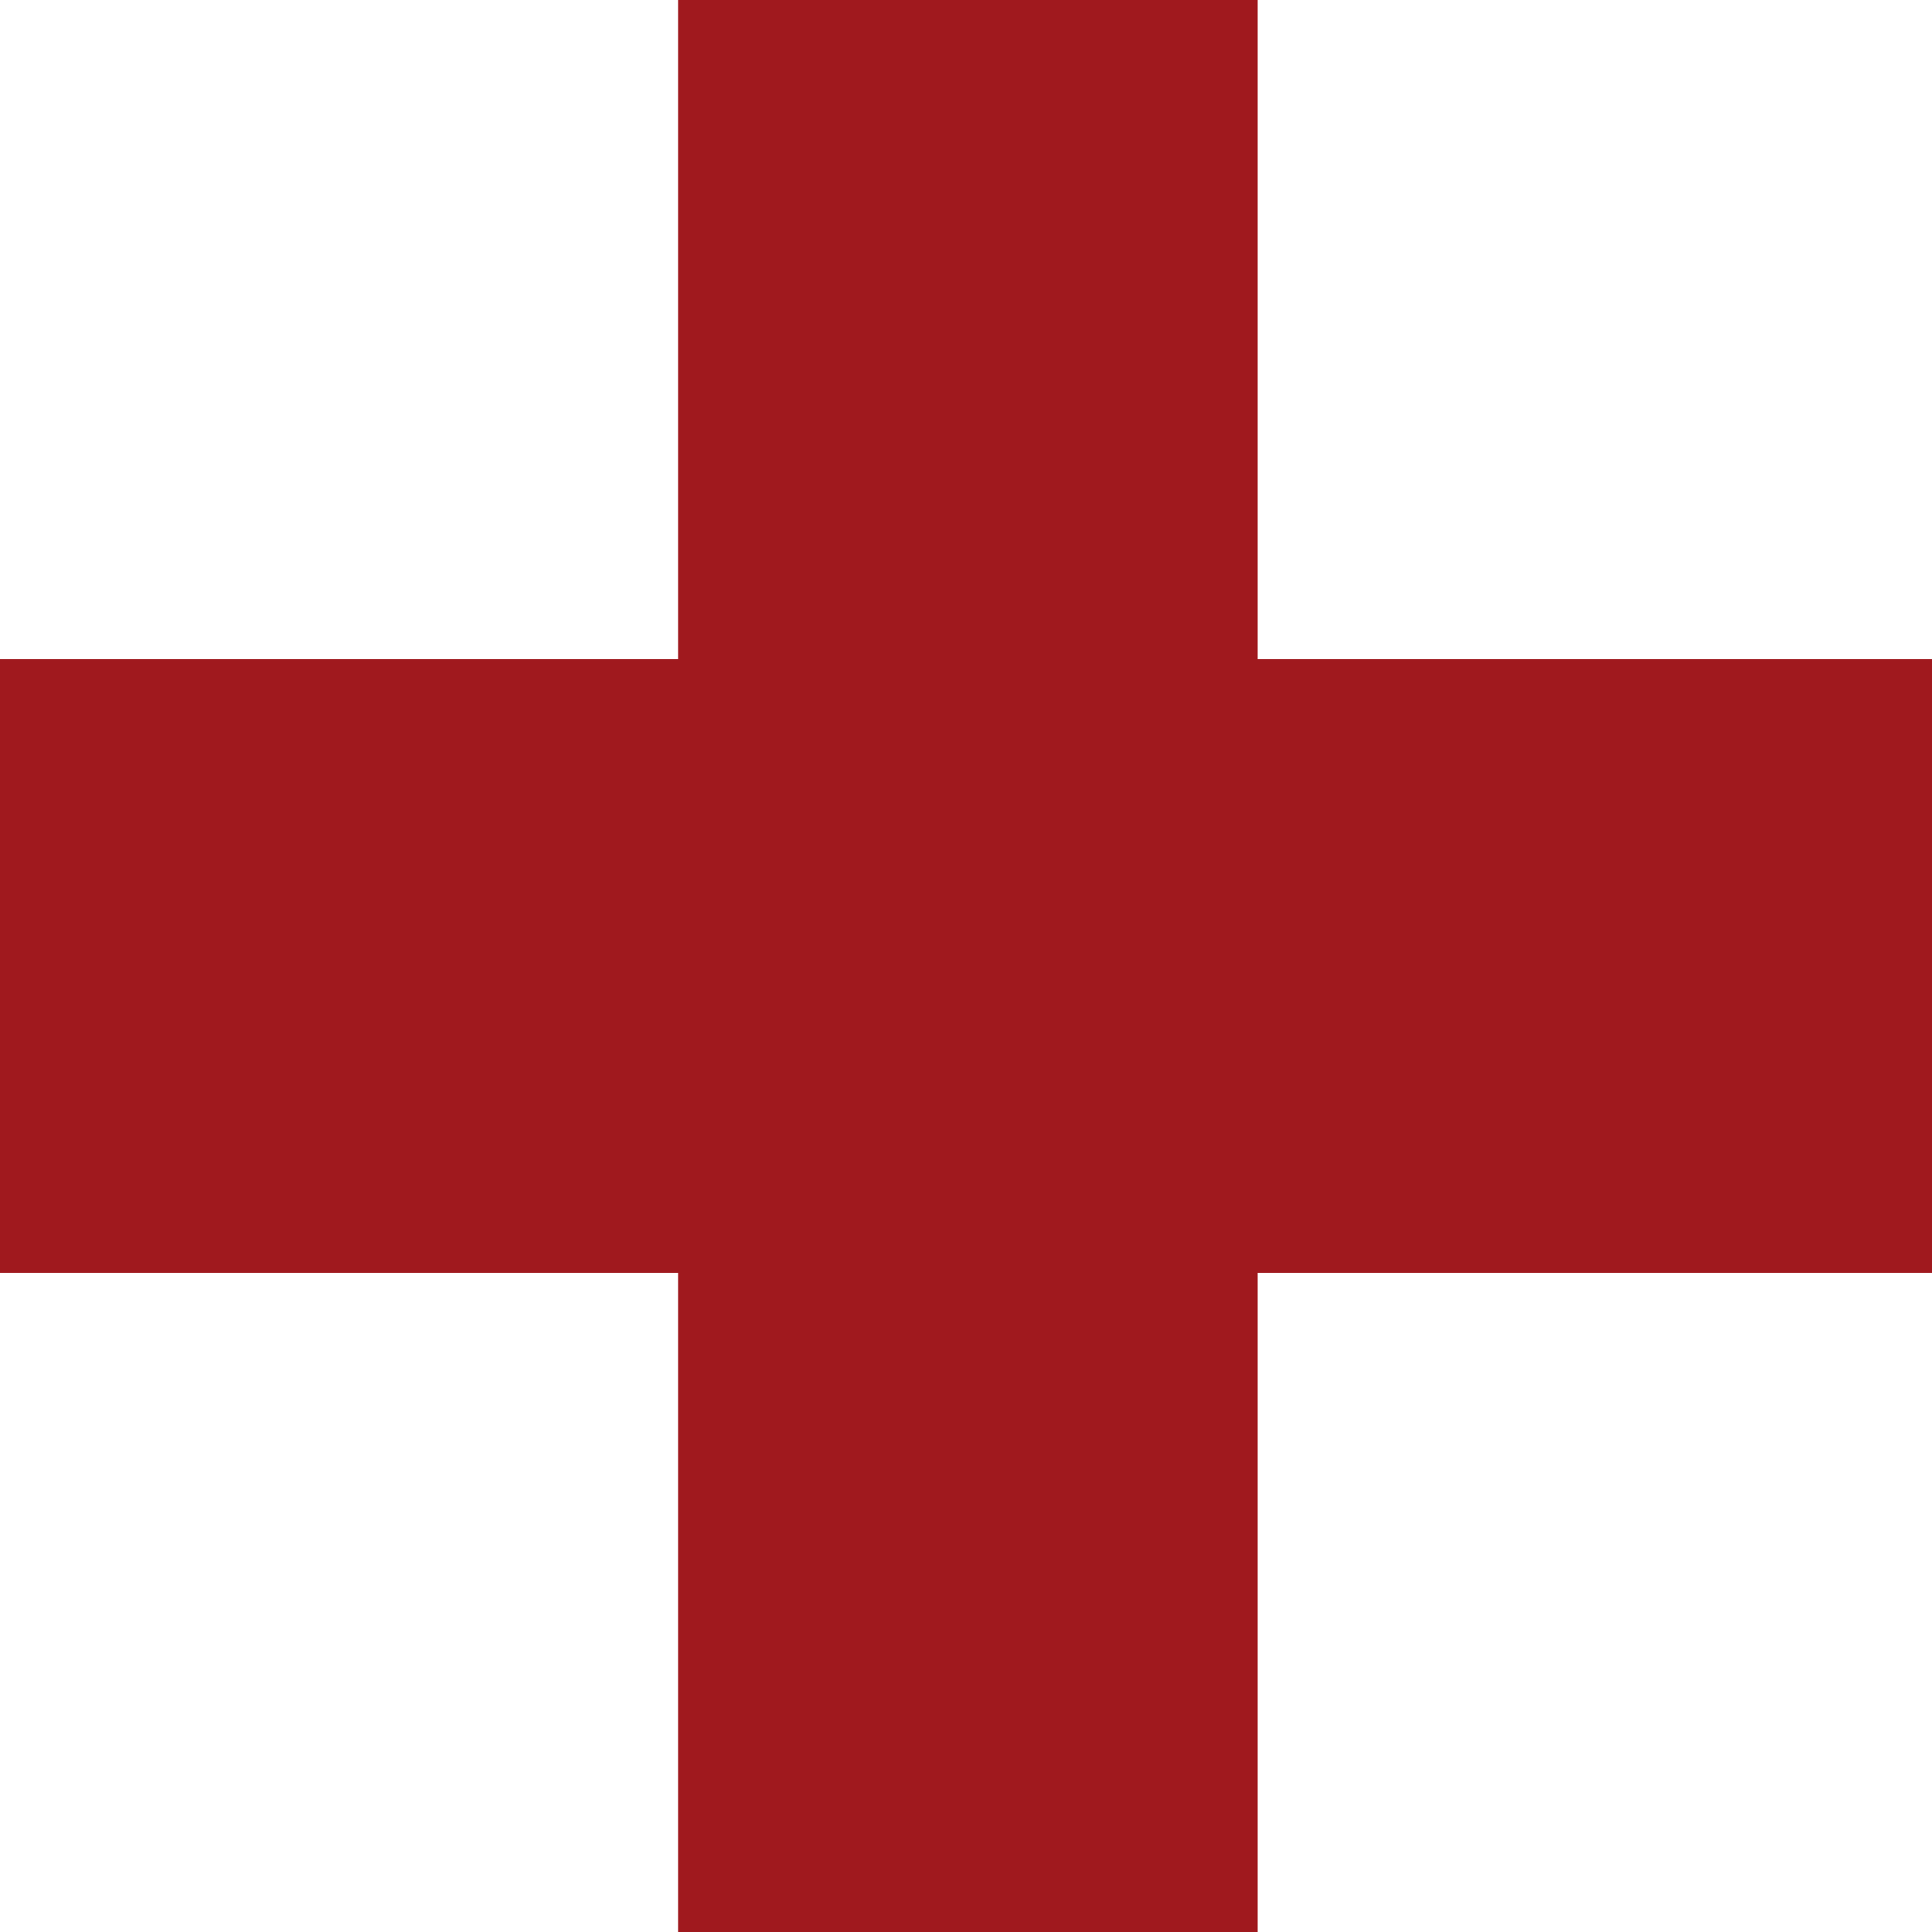 <svg width="40" height="40" viewBox="0 0 40 40" fill="none" xmlns="http://www.w3.org/2000/svg">
<path d="M26.039 -1.13821e-06L26.039 13.647L40 13.647L40 26.353L26.039 26.353L26.039 40L14.039 40L14.039 26.353L-5.96532e-07 26.353L-1.15192e-06 13.647L14.039 13.647L14.039 -6.13674e-07L26.039 -1.13821e-06Z" fill="#A0191E"/>
</svg>
